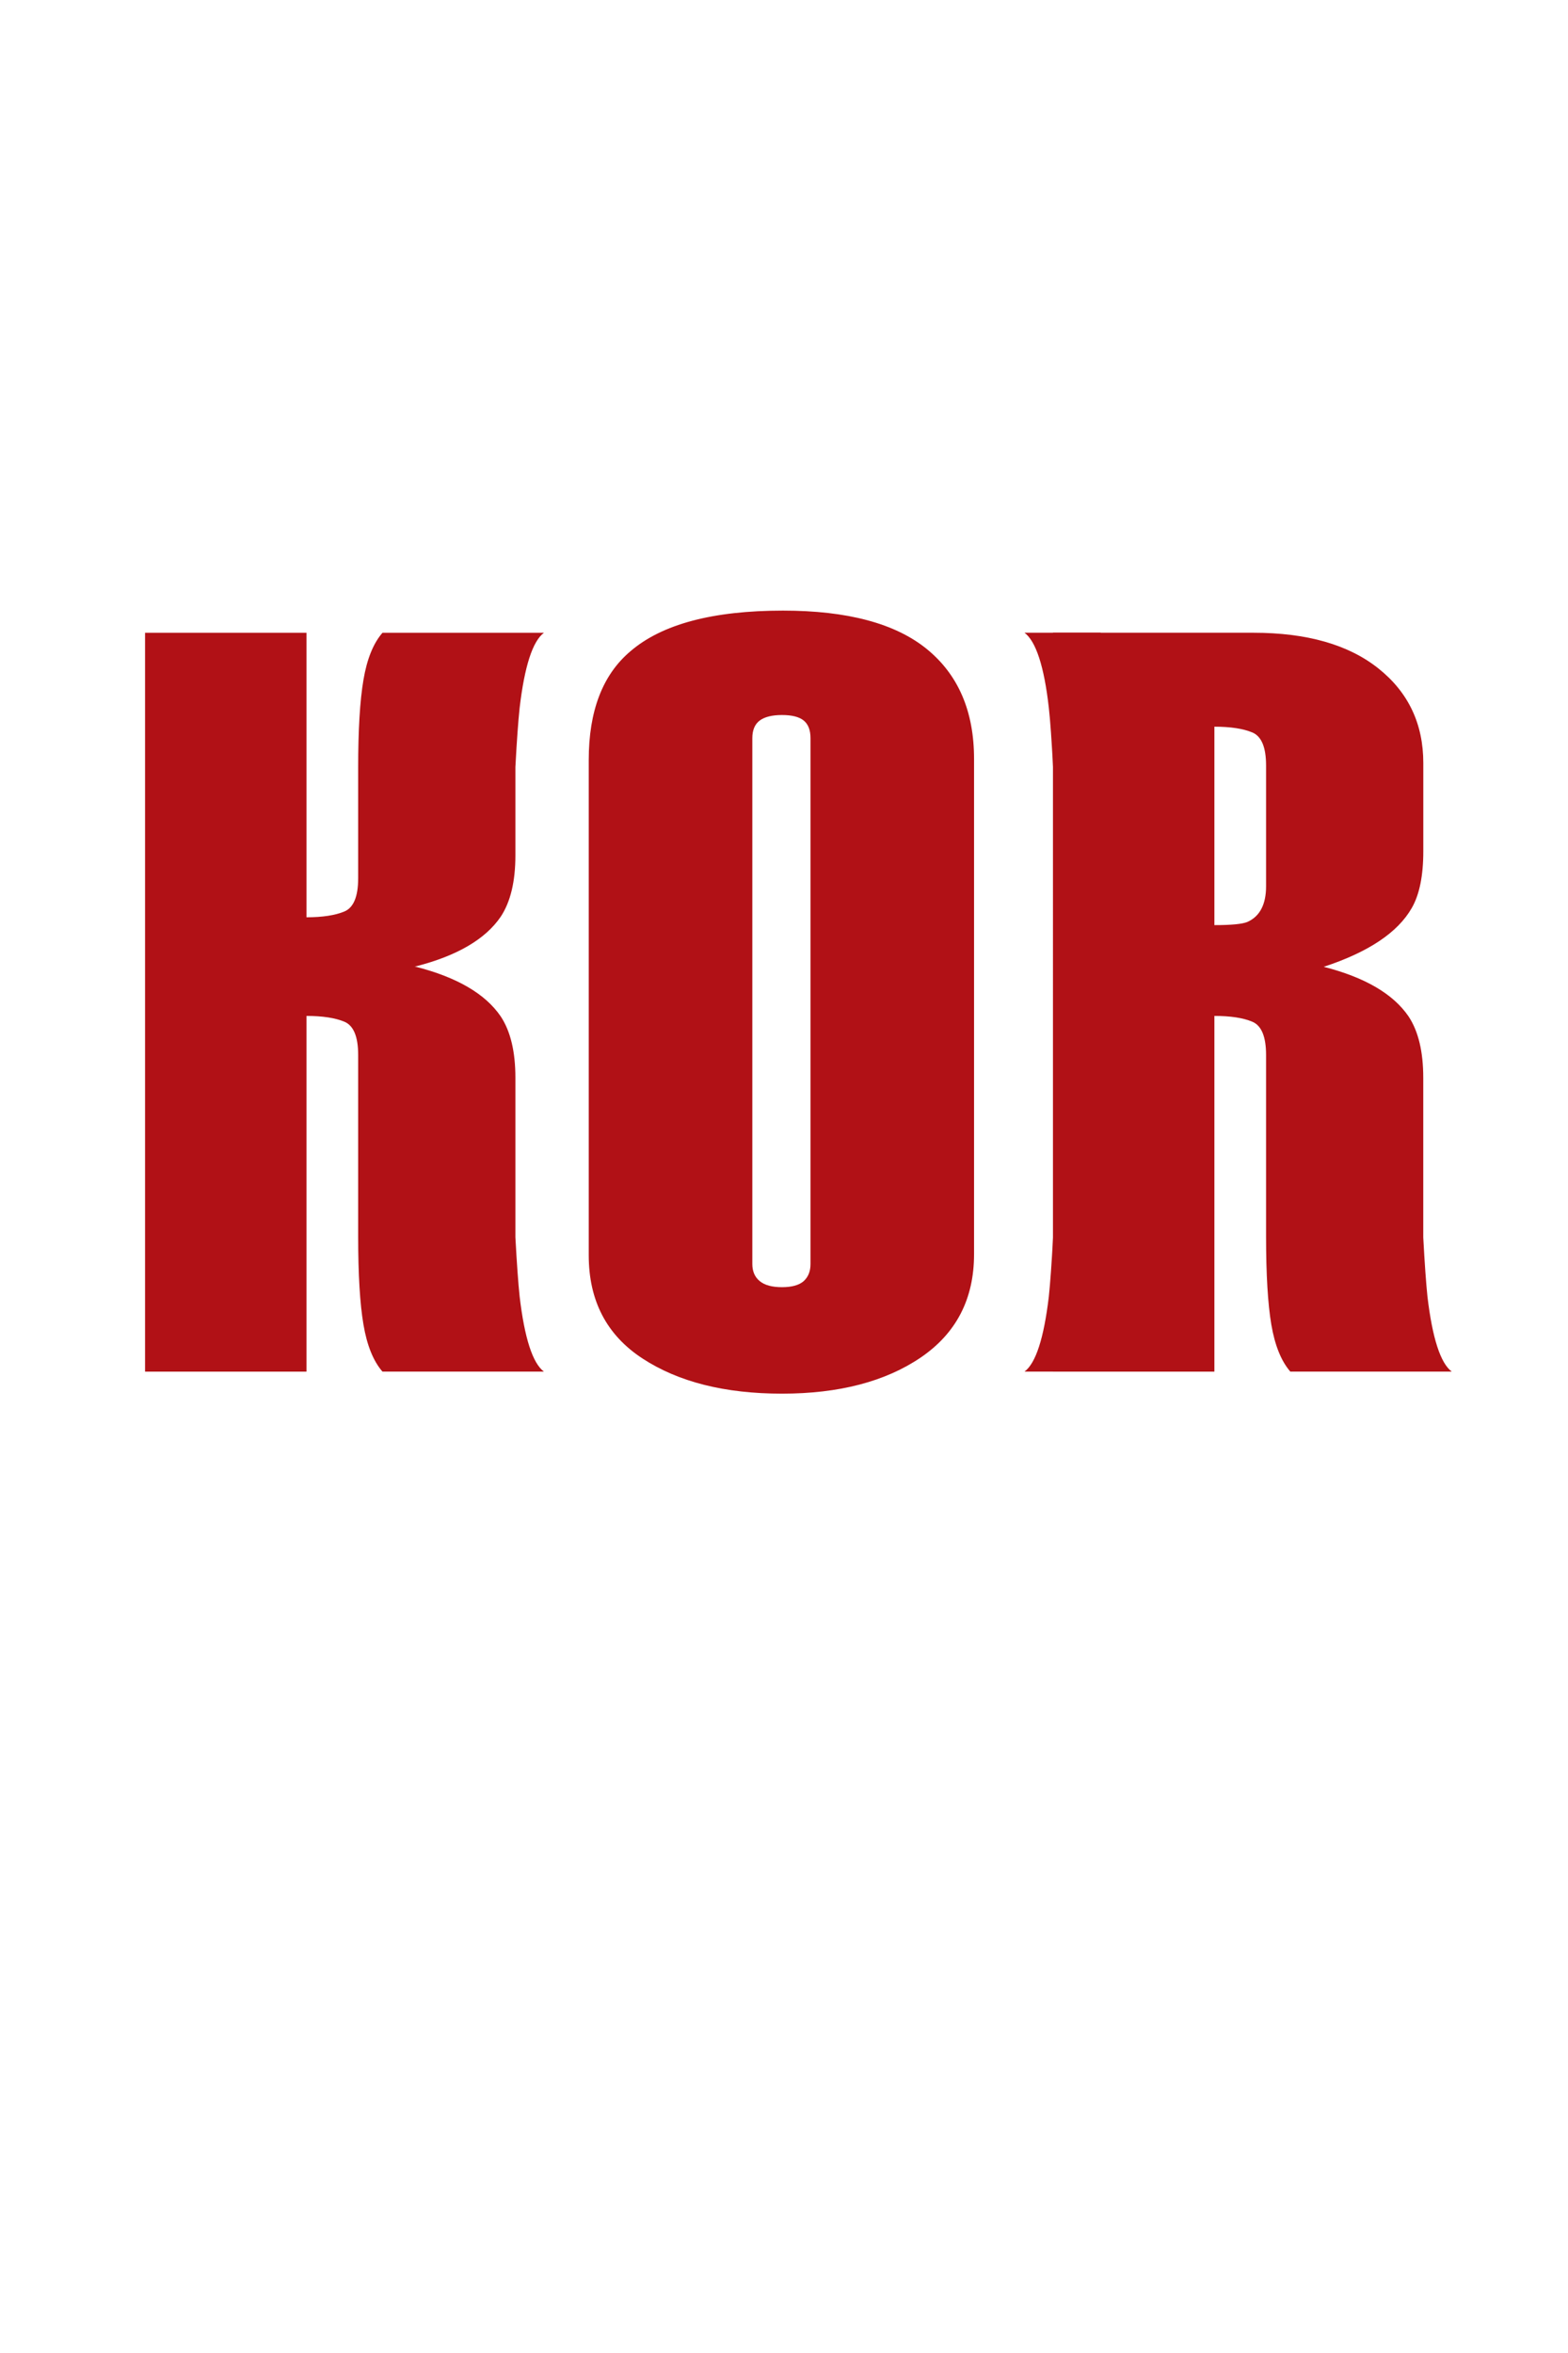 <?xml version="1.0" encoding="utf-8"?>
<!-- Generator: Adobe Illustrator 23.0.0, SVG Export Plug-In . SVG Version: 6.00 Build 0)  -->
<svg version="1.1" id="Layer_1" xmlns="http://www.w3.org/2000/svg" xmlns:xlink="http://www.w3.org/1999/xlink" x="0px" y="0px"
	 viewBox="0 0 3401.6 5102.4" style="enable-background:new 0 0 3401.6 5102.4;" xml:space="preserve">
<style type="text/css">
	.st0{fill:#B11116;}
</style>
<g>
	<g>
		<path class="st0" d="M1127.3,2811.5c-3.1-29.1-6.1-71.8-9.2-128.4v-346.1c0-56.5-10.6-100.8-31.8-132.9
			c-33.3-48.9-94.7-84.8-184.1-107.7h-2.8l2.8-0.9c89.4-22.9,150.8-58.8,184.1-107.7c21.2-32.1,31.8-76.4,31.8-132.9v-191.6
			c3-56.6,6.1-99.4,9.2-128.4c10.6-90.2,28.2-144.4,52.6-162.7H829.7c-19.9,22.9-33.6,56.9-41.2,101.9
			c-7.7,45-11.5,108.7-11.5,191.1v239.2c0,39.7-9.9,63.7-29.8,72.1c-19.9,8.3-47.3,12.6-82.3,12.6v-616.9H314.7v1602.2h350.2v-771.4
			c35,0,62.4,4.3,82.3,12.6c19.9,8.4,29.8,32.4,29.8,72.1v393.6c0,82.4,3.8,146.1,11.5,191.1c7.6,45,21.3,78.9,41.2,101.9h350.2
			C1155.5,2955.9,1137.9,2901.7,1127.3,2811.5z"/>
		<g>
			<g>
				<path class="st0" d="M2113.1,2719.7c0,96.9-38.5,171.4-115.5,223.9c-77,52.3-177.4,78.5-301.2,78.5
					c-123.9,0-224.7-25.4-302.5-76.2c-77.8-50.8-116.7-125.4-116.7-223.9v-1074c0-106.3,30.1-184.9,90.5-235.8
					c68.3-58.7,178.6-88.1,331-88.1c139.7,0,243.7,27.8,312,83.4c68.2,55.6,102.4,135,102.4,238.1V2719.7z M1758.3,2740.9V1600.7
					c0-17.5-4.9-30.3-14.8-38.3c-9.9-8-25.6-11.9-47.1-11.9c-21.4,0-37.5,4-48.2,11.9c-10.7,8-16.1,20.7-16.1,38.3v1140.3
					c0,16,5.4,28.3,16.1,37.1c10.7,8.8,26.8,13.1,48.2,13.1c21.4,0,37.2-4.4,47.1-13.1C1753.3,2769.2,1758.3,2756.9,1758.3,2740.9z"
					/>
			</g>
		</g>
		<g>
			<g>
				<path class="st0" d="M3149.4,2974.3h-350.2c-19.8-22.9-33.5-56.8-41.2-101.9c-7.6-45-11.4-108.7-11.4-191.1v-393.6
					c0-39.7-9.9-63.7-29.8-72.1c-19.9-8.4-47.3-12.6-82.3-12.6v771.4h-350.2V1372.1h434.9c115.9,0,206.4,25.8,271.2,77.5
					c64.8,51.6,97.3,120,97.3,205v191.3c0,53.2-8.4,94.2-25,123c-30.3,53.2-94,95.7-191,127.6c89.4,22.9,150.8,58.8,184.1,107.7
					c21.2,32.1,31.8,76.4,31.8,132.9v346.1c3,56.6,6.1,99.4,9.1,128.4C3107.4,2901.7,3124.9,2955.9,3149.4,2974.3z M2746.6,1921.9
					V1660c0-39.5-9.9-63.3-29.8-71.7c-19.9-8.3-47.3-12.5-82.3-12.5v430.3c36.6,0,60.5-2.3,71.6-6.9
					C2733,1987.2,2746.6,1961.3,2746.6,1921.9z"/>
			</g>
			<path class="st0" d="M2572.8,2974.3h-350.2c24.5-18.3,42-72.6,52.7-162.7c3.1-29.1,6.1-71.8,9.2-128.4V1663.2
				c-3.1-56.6-5.9-99.4-9.2-128.4c-10.1-90.2-28.2-144.4-52.7-162.7h165.2"/>
		</g>
	</g>
</g>
</svg>
